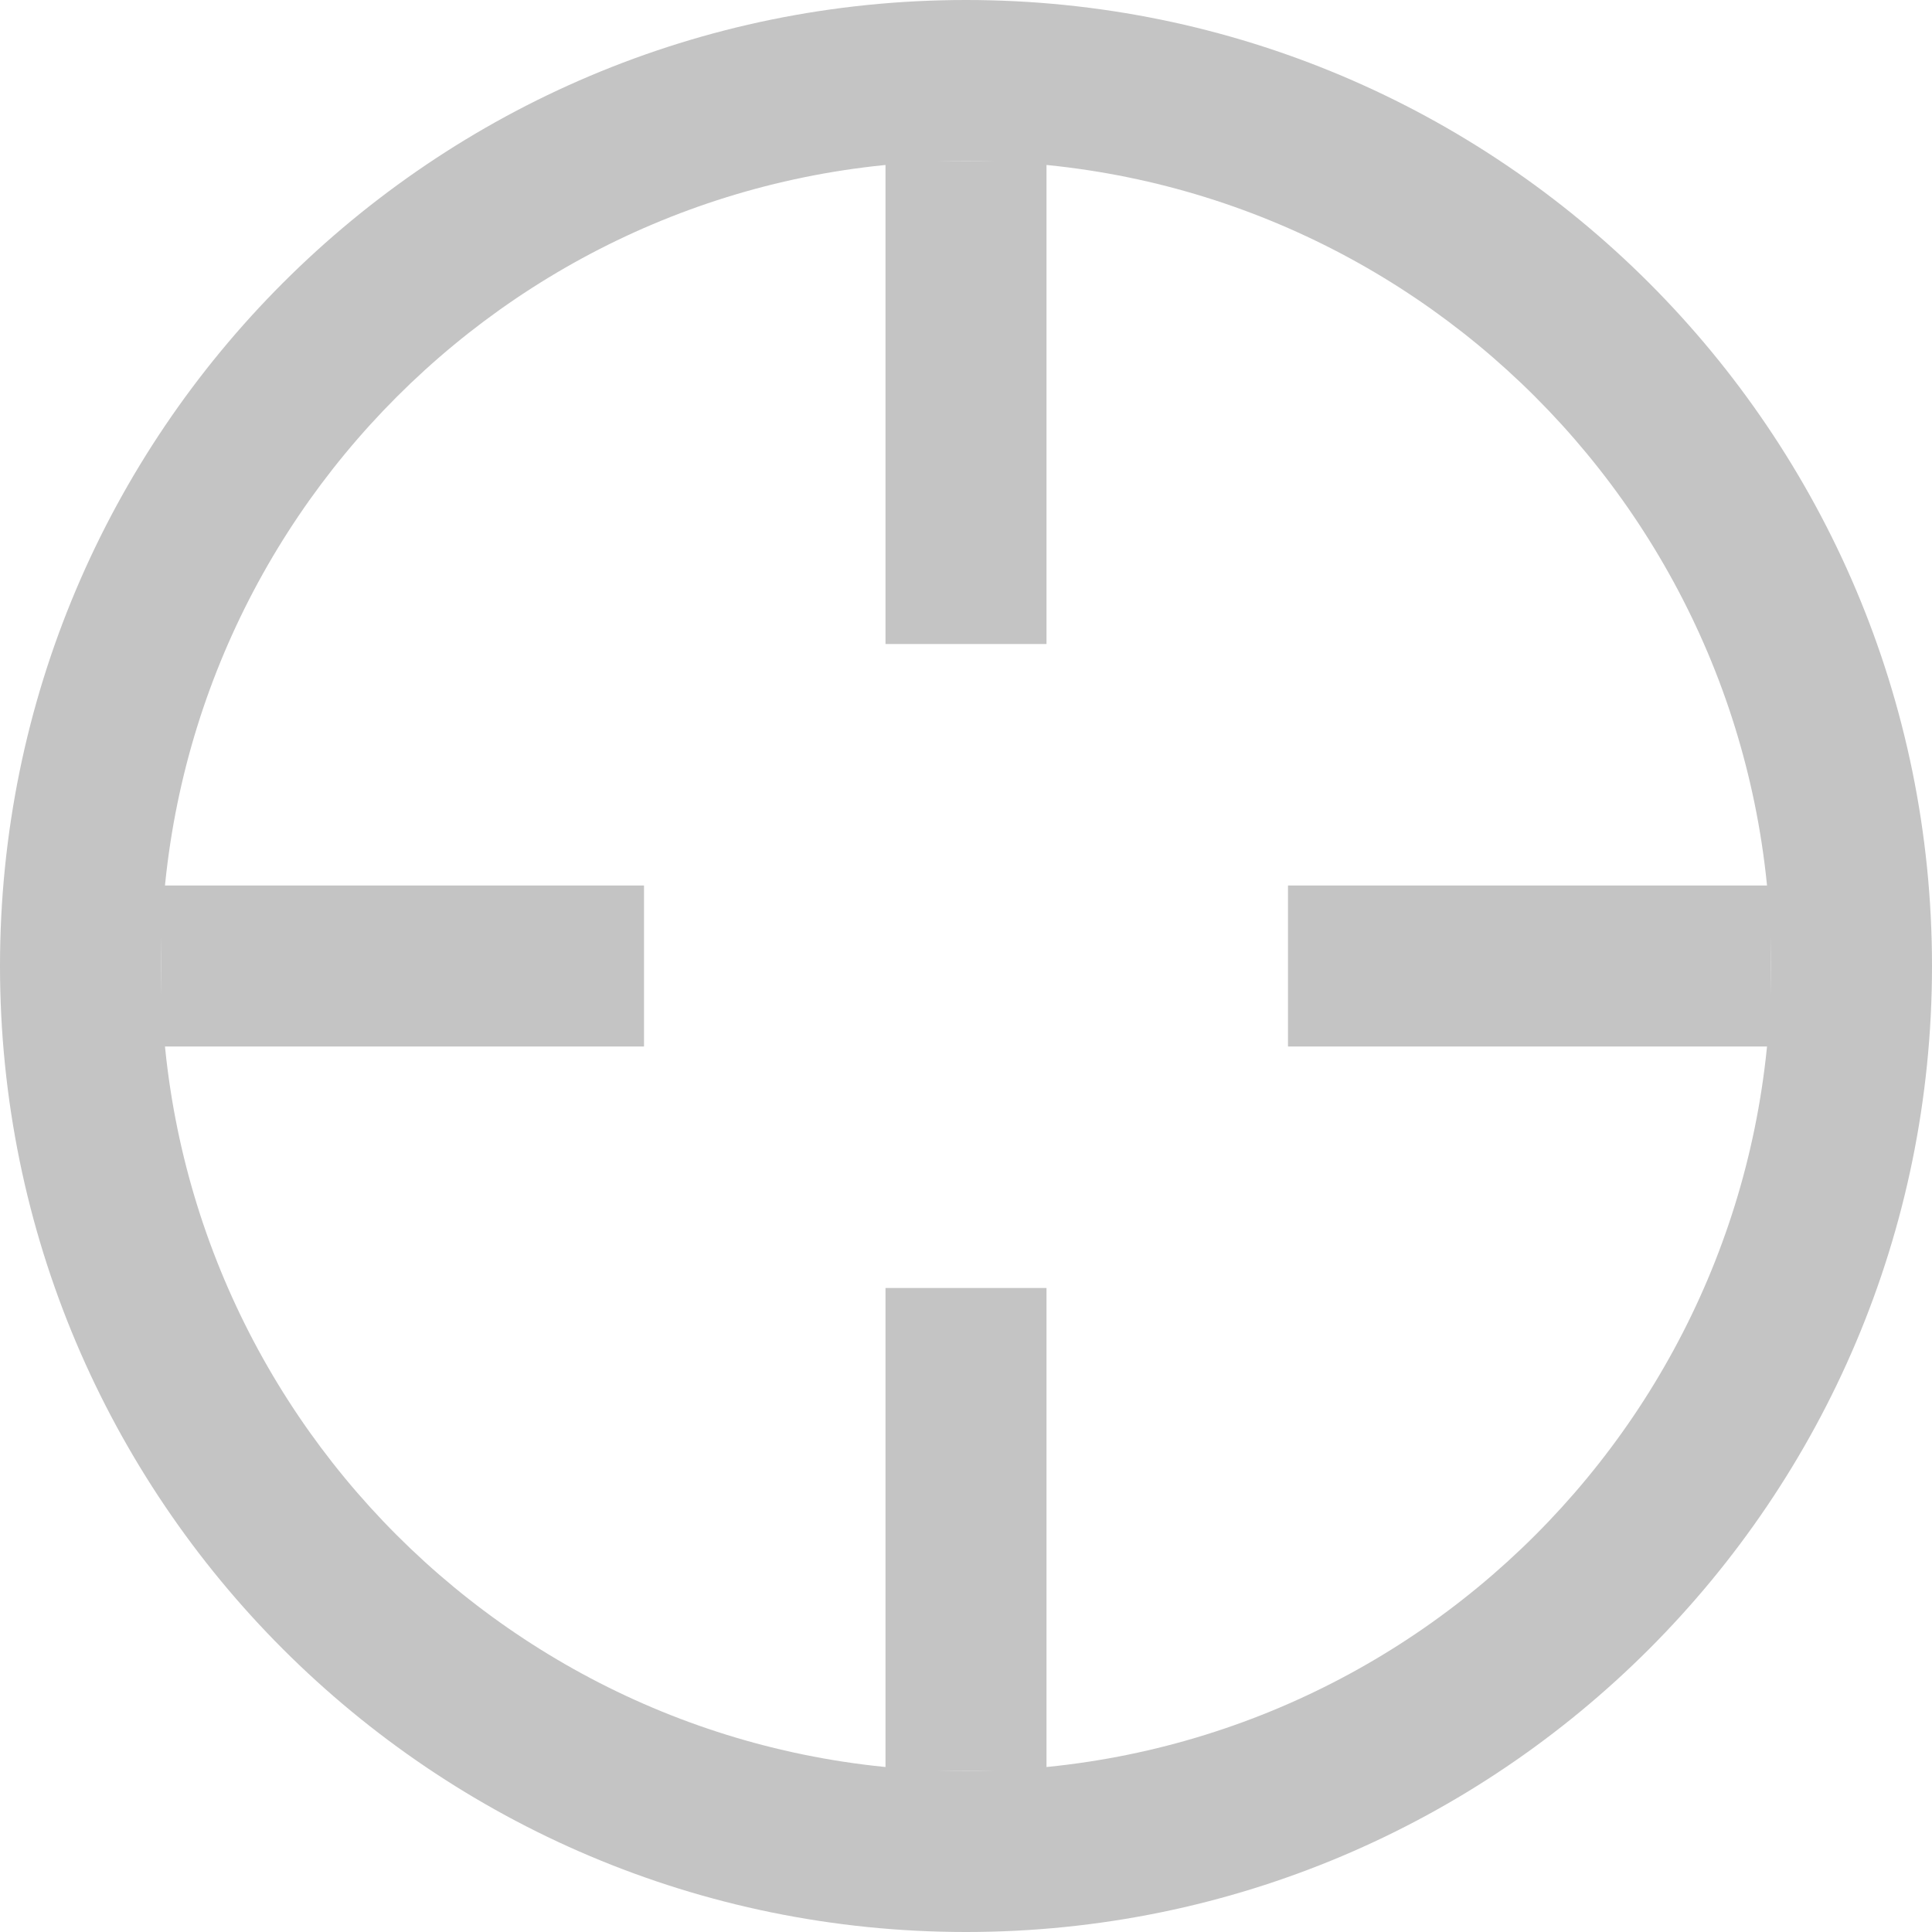 <svg width="12" height="12" viewBox="0 0 12 12" fill="none" xmlns="http://www.w3.org/2000/svg">
<path fill-rule="evenodd" clip-rule="evenodd" d="M6 12C9.314 12 12 9.314 12 6C12 2.686 9.314 0 6 0C2.686 0 0 2.686 0 6C0 9.314 2.686 12 6 12ZM6 11C8.761 11 11 8.761 11 6C11 3.239 8.761 1 6 1C3.239 1 1 3.239 1 6C1 8.761 3.239 11 6 11Z" fill="#C4C4C4"/>
<rect x="5.5" y="1" width="1" height="3" fill="#C4C4C4"/>
<rect x="5.5" y="8" width="1" height="3" fill="#C4C4C4"/>
<rect x="11" y="5.5" width="1" height="3" transform="rotate(90 11 5.5)" fill="#C4C4C4"/>
<rect x="4" y="5.5" width="1" height="3" transform="rotate(90 4 5.5)" fill="#C4C4C4"/>
</svg>
